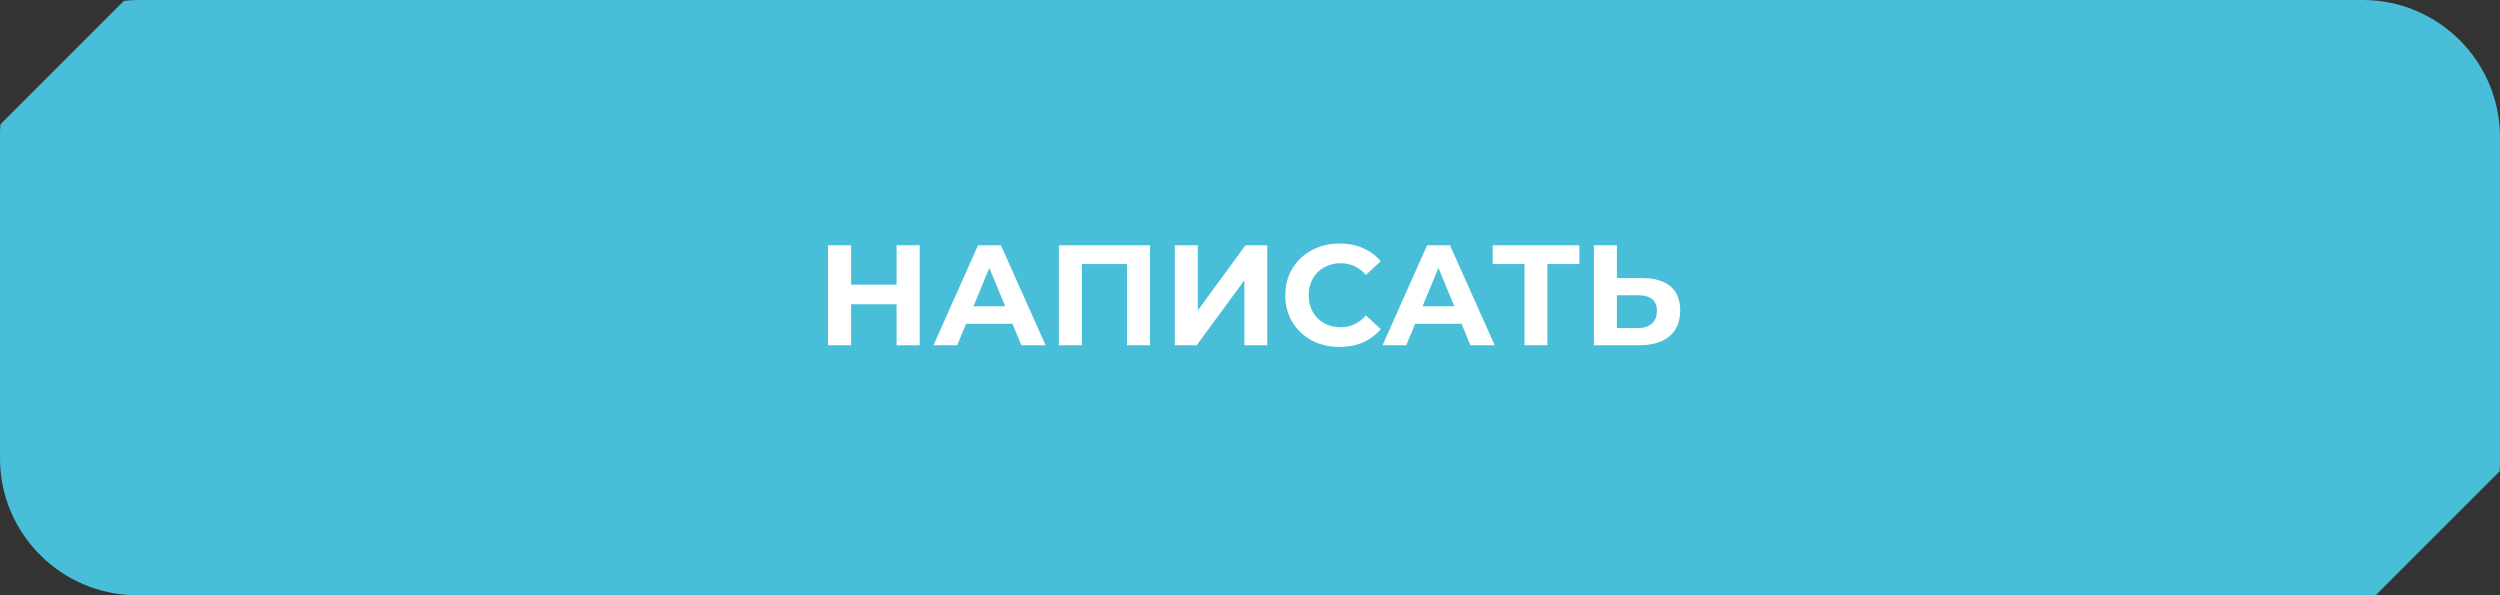 <svg width="210" height="50" viewBox="0 0 210 50" fill="none" xmlns="http://www.w3.org/2000/svg">
<rect x="0" y="0" width="210" height="50" fill="#333333" stroke="none"/>
<path d="M11.522 50H198.478C198.837 50 199.232 50 199.591 49.964L209.964 39.591C210 39.232 210 38.873 210 38.478V11.522C210 5.169 204.831 0 198.478 0H11.522C11.163 0 10.768 0.036 10.409 0.072L0.036 10.445C6.37025e-07 10.804 0 11.163 0 11.558V38.514C0 44.831 5.169 50 11.522 50Z" fill="#48BED8"/>
<path d="M77.256 20.6V29H75.312V25.556H71.496V29H69.552V20.6H71.496V23.912H75.312V20.6H77.256ZM85.048 27.2H81.148L80.404 29H78.412L82.156 20.6H84.076L87.832 29H85.792L85.048 27.2ZM84.436 25.724L83.104 22.508L81.772 25.724H84.436ZM96.602 20.6V29H94.67V22.184H90.878V29H88.946V20.6H96.602ZM98.685 20.6H100.617V26.072L104.625 20.6H106.449V29H104.529V23.54L100.521 29H98.685V20.6ZM112.512 29.144C111.656 29.144 110.88 28.96 110.184 28.592C109.496 28.216 108.952 27.7 108.552 27.044C108.16 26.38 107.964 25.632 107.964 24.8C107.964 23.968 108.16 23.224 108.552 22.568C108.952 21.904 109.496 21.388 110.184 21.02C110.88 20.644 111.66 20.456 112.524 20.456C113.252 20.456 113.908 20.584 114.492 20.84C115.084 21.096 115.58 21.464 115.98 21.944L114.732 23.096C114.164 22.44 113.46 22.112 112.62 22.112C112.1 22.112 111.636 22.228 111.228 22.46C110.82 22.684 110.5 23 110.268 23.408C110.044 23.816 109.932 24.28 109.932 24.8C109.932 25.32 110.044 25.784 110.268 26.192C110.5 26.6 110.82 26.92 111.228 27.152C111.636 27.376 112.1 27.488 112.62 27.488C113.46 27.488 114.164 27.156 114.732 26.492L115.98 27.644C115.58 28.132 115.084 28.504 114.492 28.76C113.9 29.016 113.24 29.144 112.512 29.144ZM122.771 27.2H118.871L118.127 29H116.135L119.879 20.6H121.799L125.555 29H123.515L122.771 27.2ZM122.159 25.724L120.827 22.508L119.495 25.724H122.159ZM132.667 22.184H129.979V29H128.059V22.184H125.383V20.6H132.667V22.184ZM137.956 23.36C138.98 23.36 139.764 23.588 140.308 24.044C140.86 24.5 141.136 25.176 141.136 26.072C141.136 27.024 140.832 27.752 140.224 28.256C139.624 28.752 138.776 29 137.68 29H133.888V20.6H135.82V23.36H137.956ZM137.572 27.56C138.076 27.56 138.468 27.436 138.748 27.188C139.036 26.94 139.18 26.58 139.18 26.108C139.18 25.236 138.644 24.8 137.572 24.8H135.82V27.56H137.572Z" fill="white"/>
</svg>

